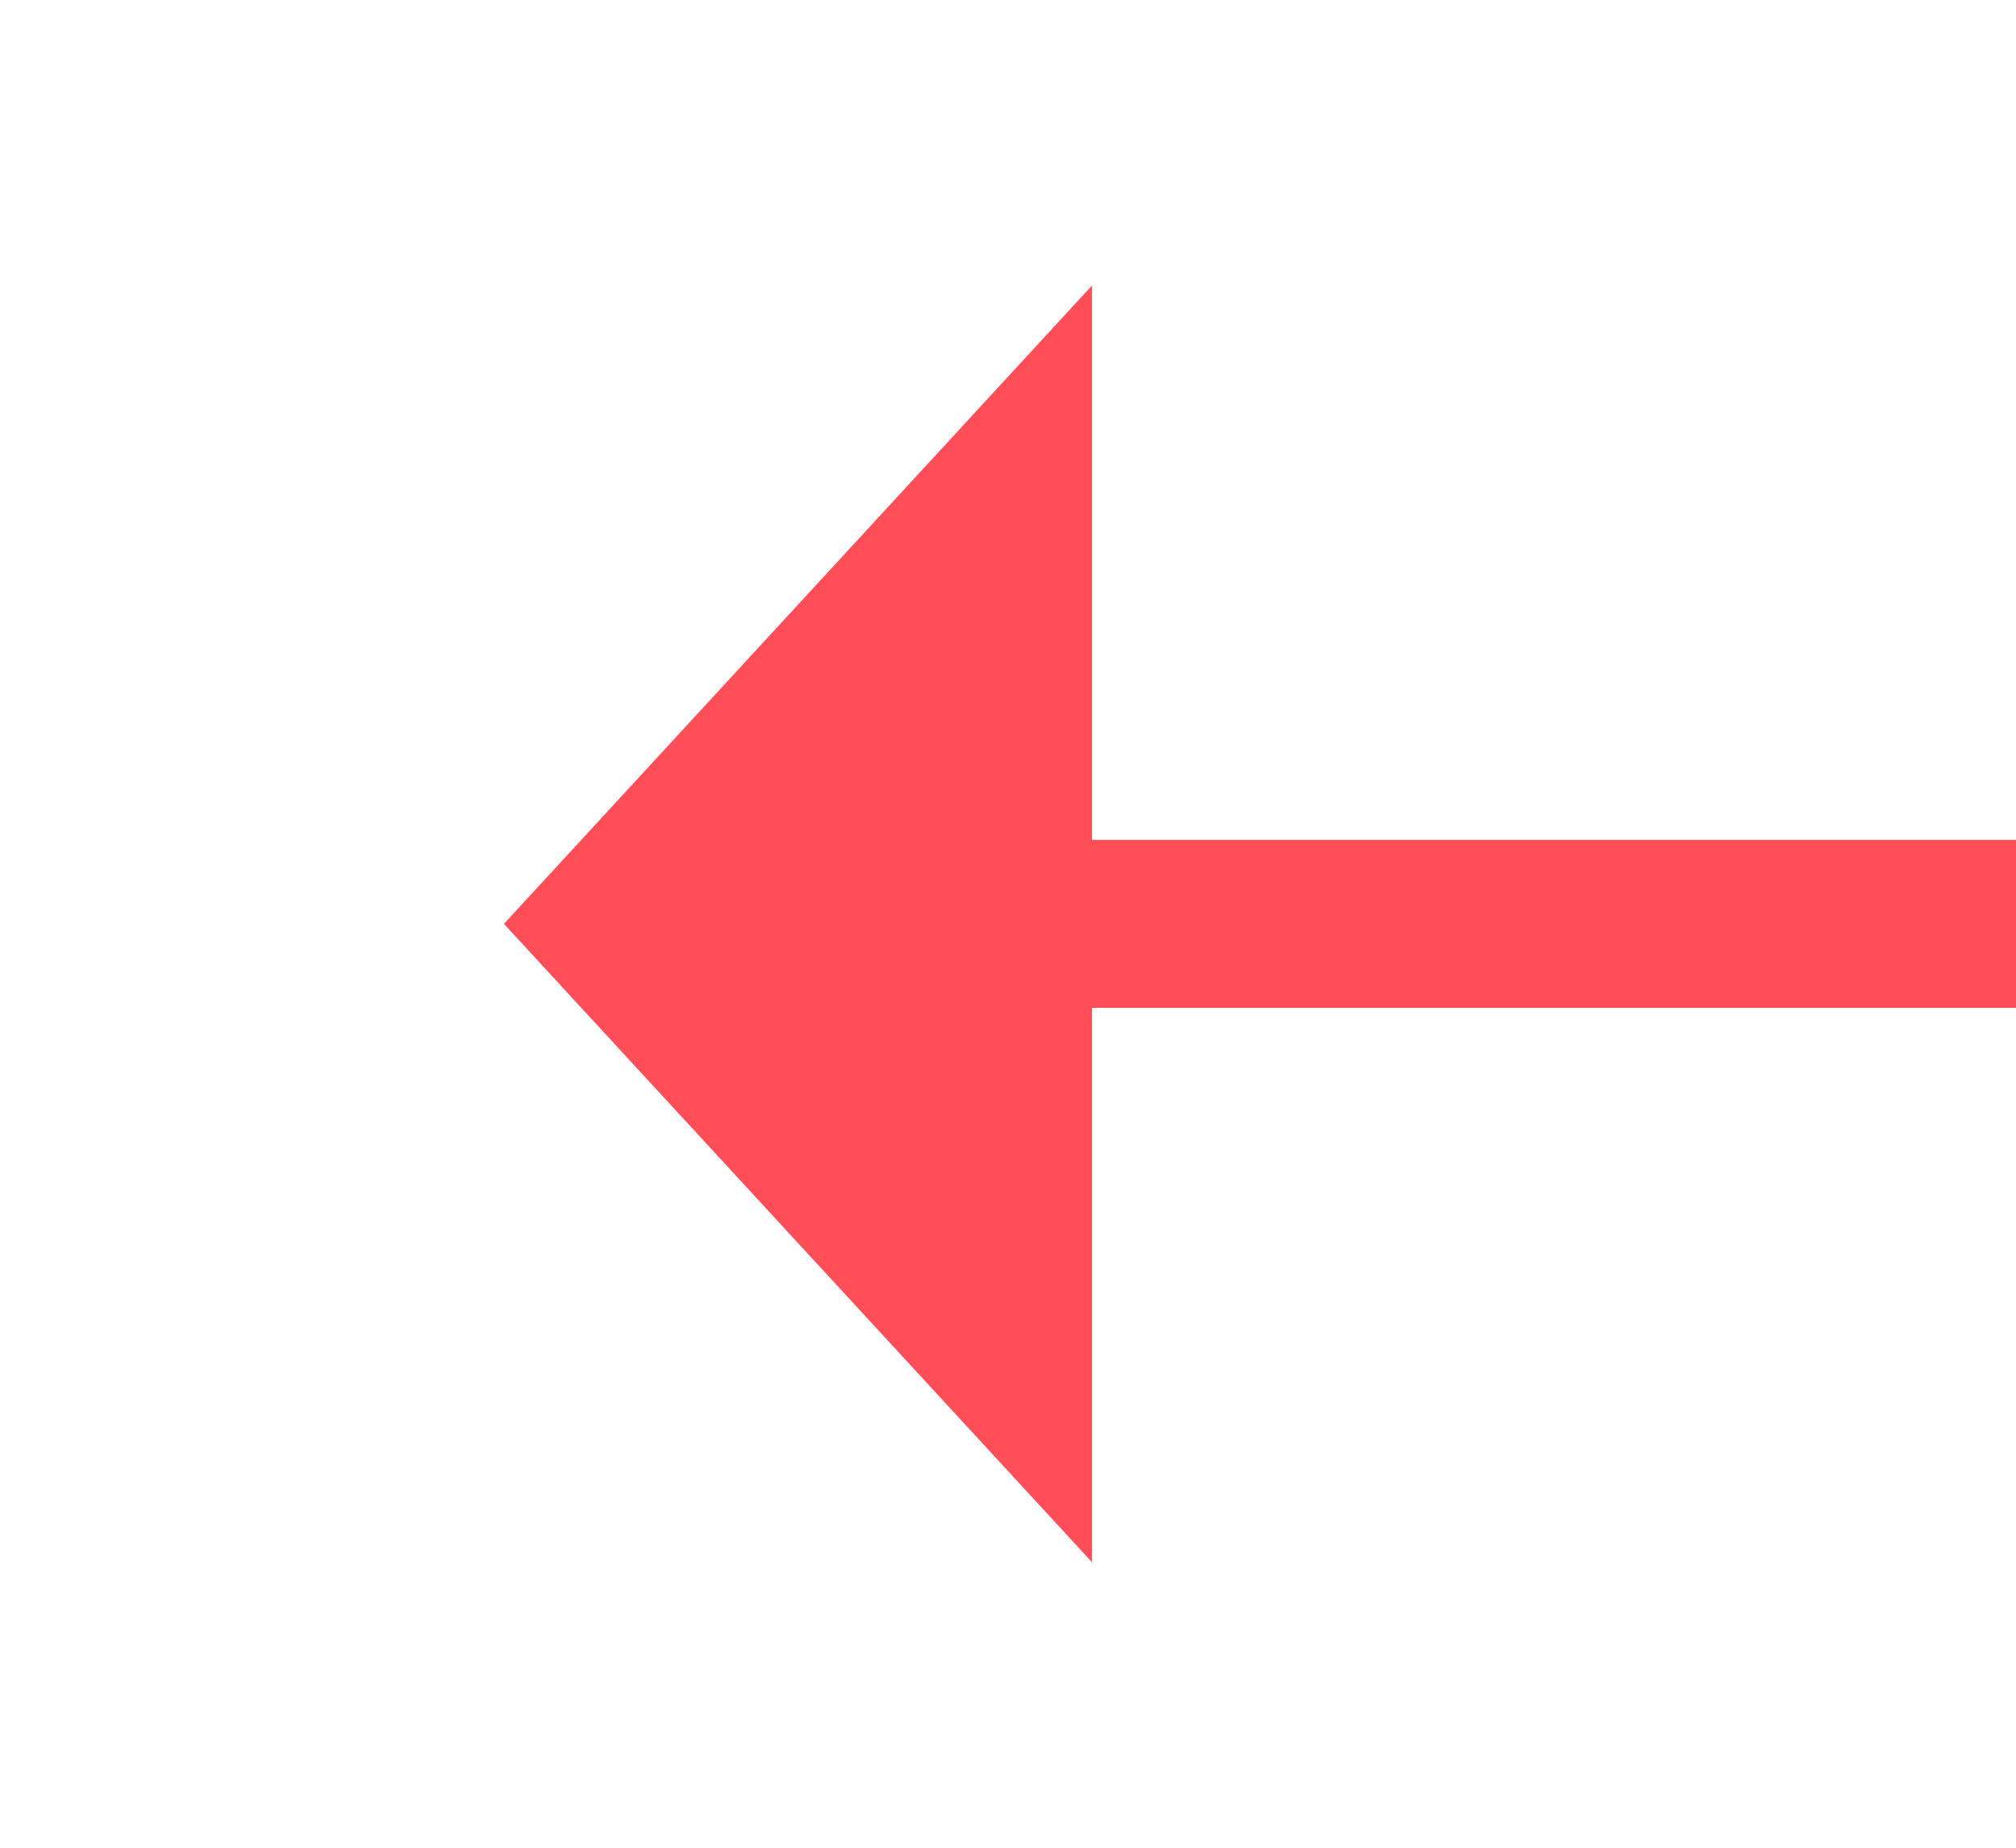 ﻿<?xml version="1.0" encoding="utf-8"?>
<svg version="1.1" xmlns:xlink="http://www.w3.org/1999/xlink" width="24px" height="22px" preserveAspectRatio="xMinYMid meet" viewBox="1102 475  24 20" xmlns="http://www.w3.org/2000/svg">
  <g transform="matrix(-1 0 0 -1 2228 970 )">
    <path d="M 1113 492.6  L 1120 485  L 1113 477.4  L 1113 492.6  Z " fill-rule="nonzero" fill="#ff4e57" stroke="none" />
    <path d="M 1081 485  L 1114 485  " stroke-width="2" stroke="#ff4e57" fill="none" />
  </g>
</svg>
